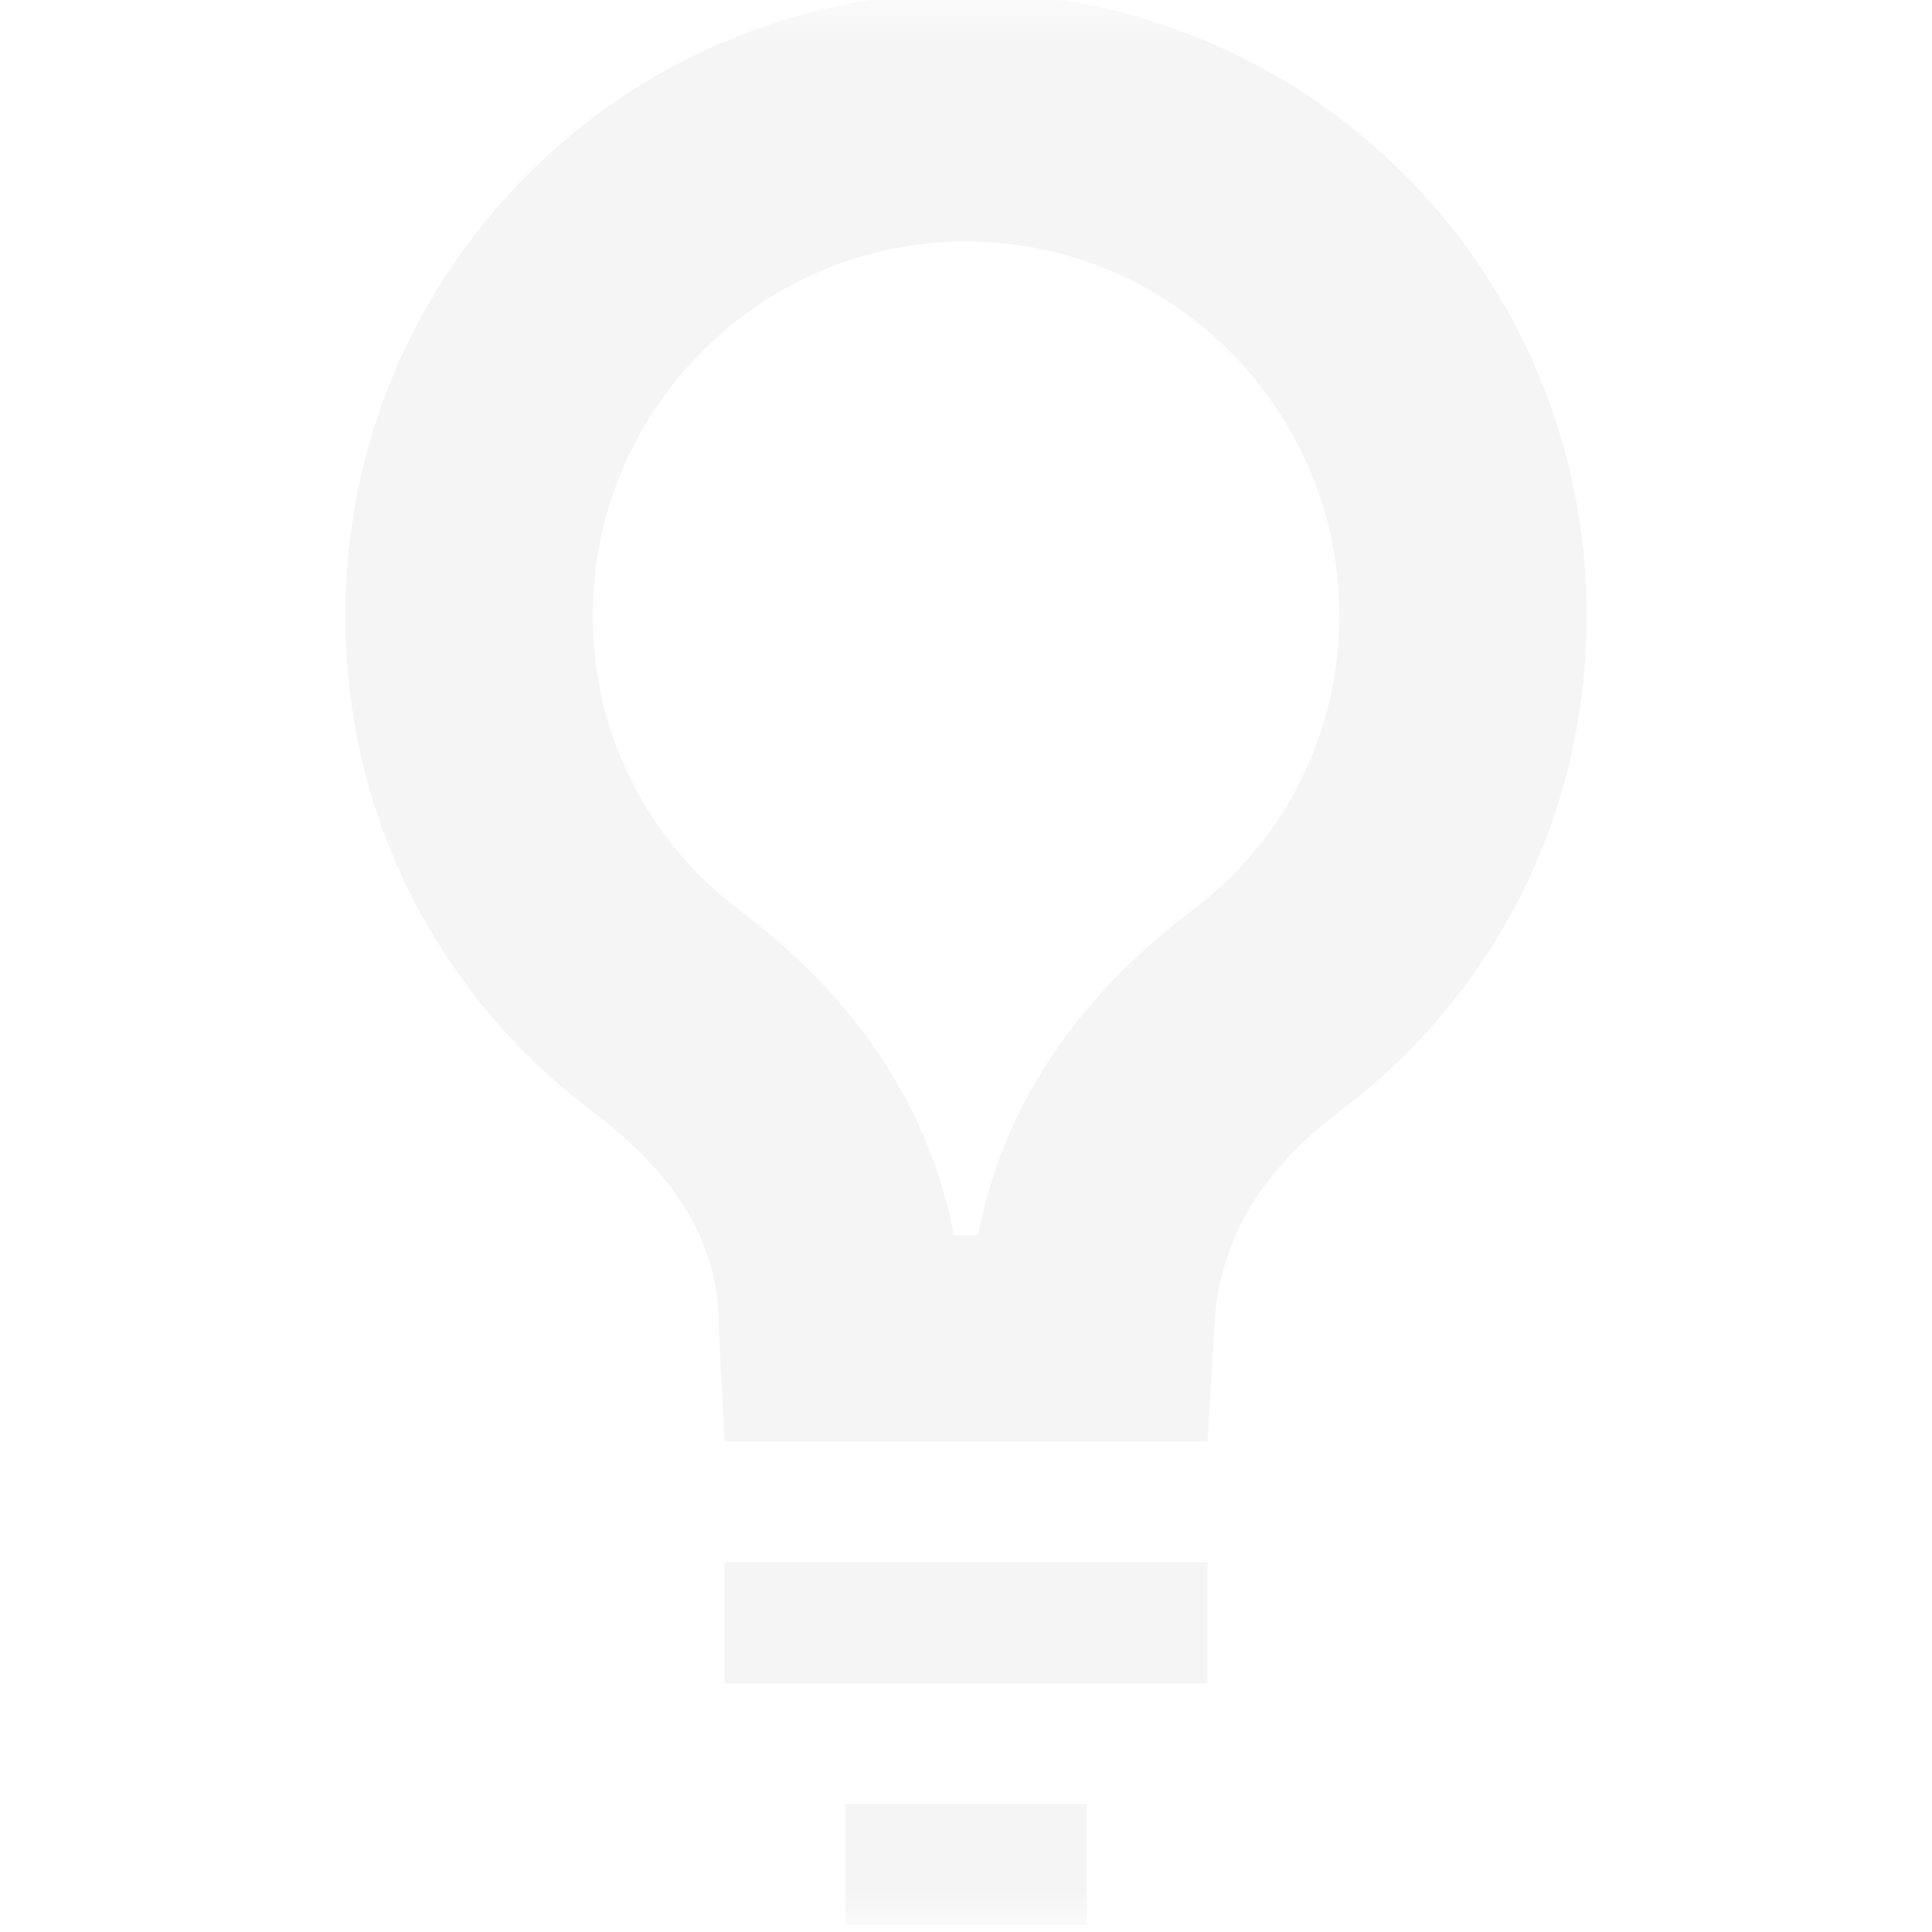 
<svg xmlns="http://www.w3.org/2000/svg" xmlns:xlink="http://www.w3.org/1999/xlink" width="24px" height="24px" viewBox="0 0 24 24" version="1.1">
<defs>
<filter id="alpha" filterUnits="objectBoundingBox" x="0%" y="0%" width="100%" height="100%">
  <feColorMatrix type="matrix" in="SourceGraphic" values="0 0 0 0 1 0 0 0 0 1 0 0 0 0 1 0 0 0 1 0"/>
</filter>
<mask id="mask0">
  <g filter="url(#alpha)">
<rect x="0" y="0" width="24" height="24" style="fill:rgb(0%,0%,0%);fill-opacity:0.3;stroke:none;"/>
  </g>
</mask>
<clipPath id="clip1">
  <rect x="0" y="0" width="24" height="24"/>
</clipPath>
<g id="surface5" clip-path="url(#clip1)">
<path style=" stroke:none;fill-rule:nonzero;fill:rgb(87.451%,87.451%,87.451%);fill-opacity:1;" d="M 12 -0.09 C 7.738 -0.09 4.289 3.375 4.289 7.648 C 4.289 10.172 5.477 12.391 7.352 13.801 C 8.203 14.445 8.926 15.285 8.926 16.441 L 9 17.91 L 15 17.91 L 15.09 16.441 C 15.148 15.285 15.797 14.445 16.648 13.801 C 18.523 12.391 19.711 10.172 19.711 7.648 C 19.711 3.375 16.262 -0.09 12 -0.09 Z M 12 3 C 14.551 3 16.637 5.086 16.637 7.648 C 16.637 9.105 15.961 10.453 14.789 11.324 C 13.051 12.645 12.391 14.113 12.148 15.344 L 11.852 15.344 C 11.609 14.113 10.949 12.645 9.211 11.324 C 8.039 10.453 7.363 9.105 7.363 7.648 C 7.363 5.086 9.449 3 12 3 Z M 9 19.41 L 9 20.91 L 15 20.91 L 15 19.41 Z M 10.5 22.41 L 10.5 23.91 L 13.5 23.91 L 13.5 22.41 Z M 10.5 22.41 "/>
</g>
</defs>
<g id="surface1">
<use xlink:href="#surface5" mask="url(#mask0)"/>
</g>
</svg>
